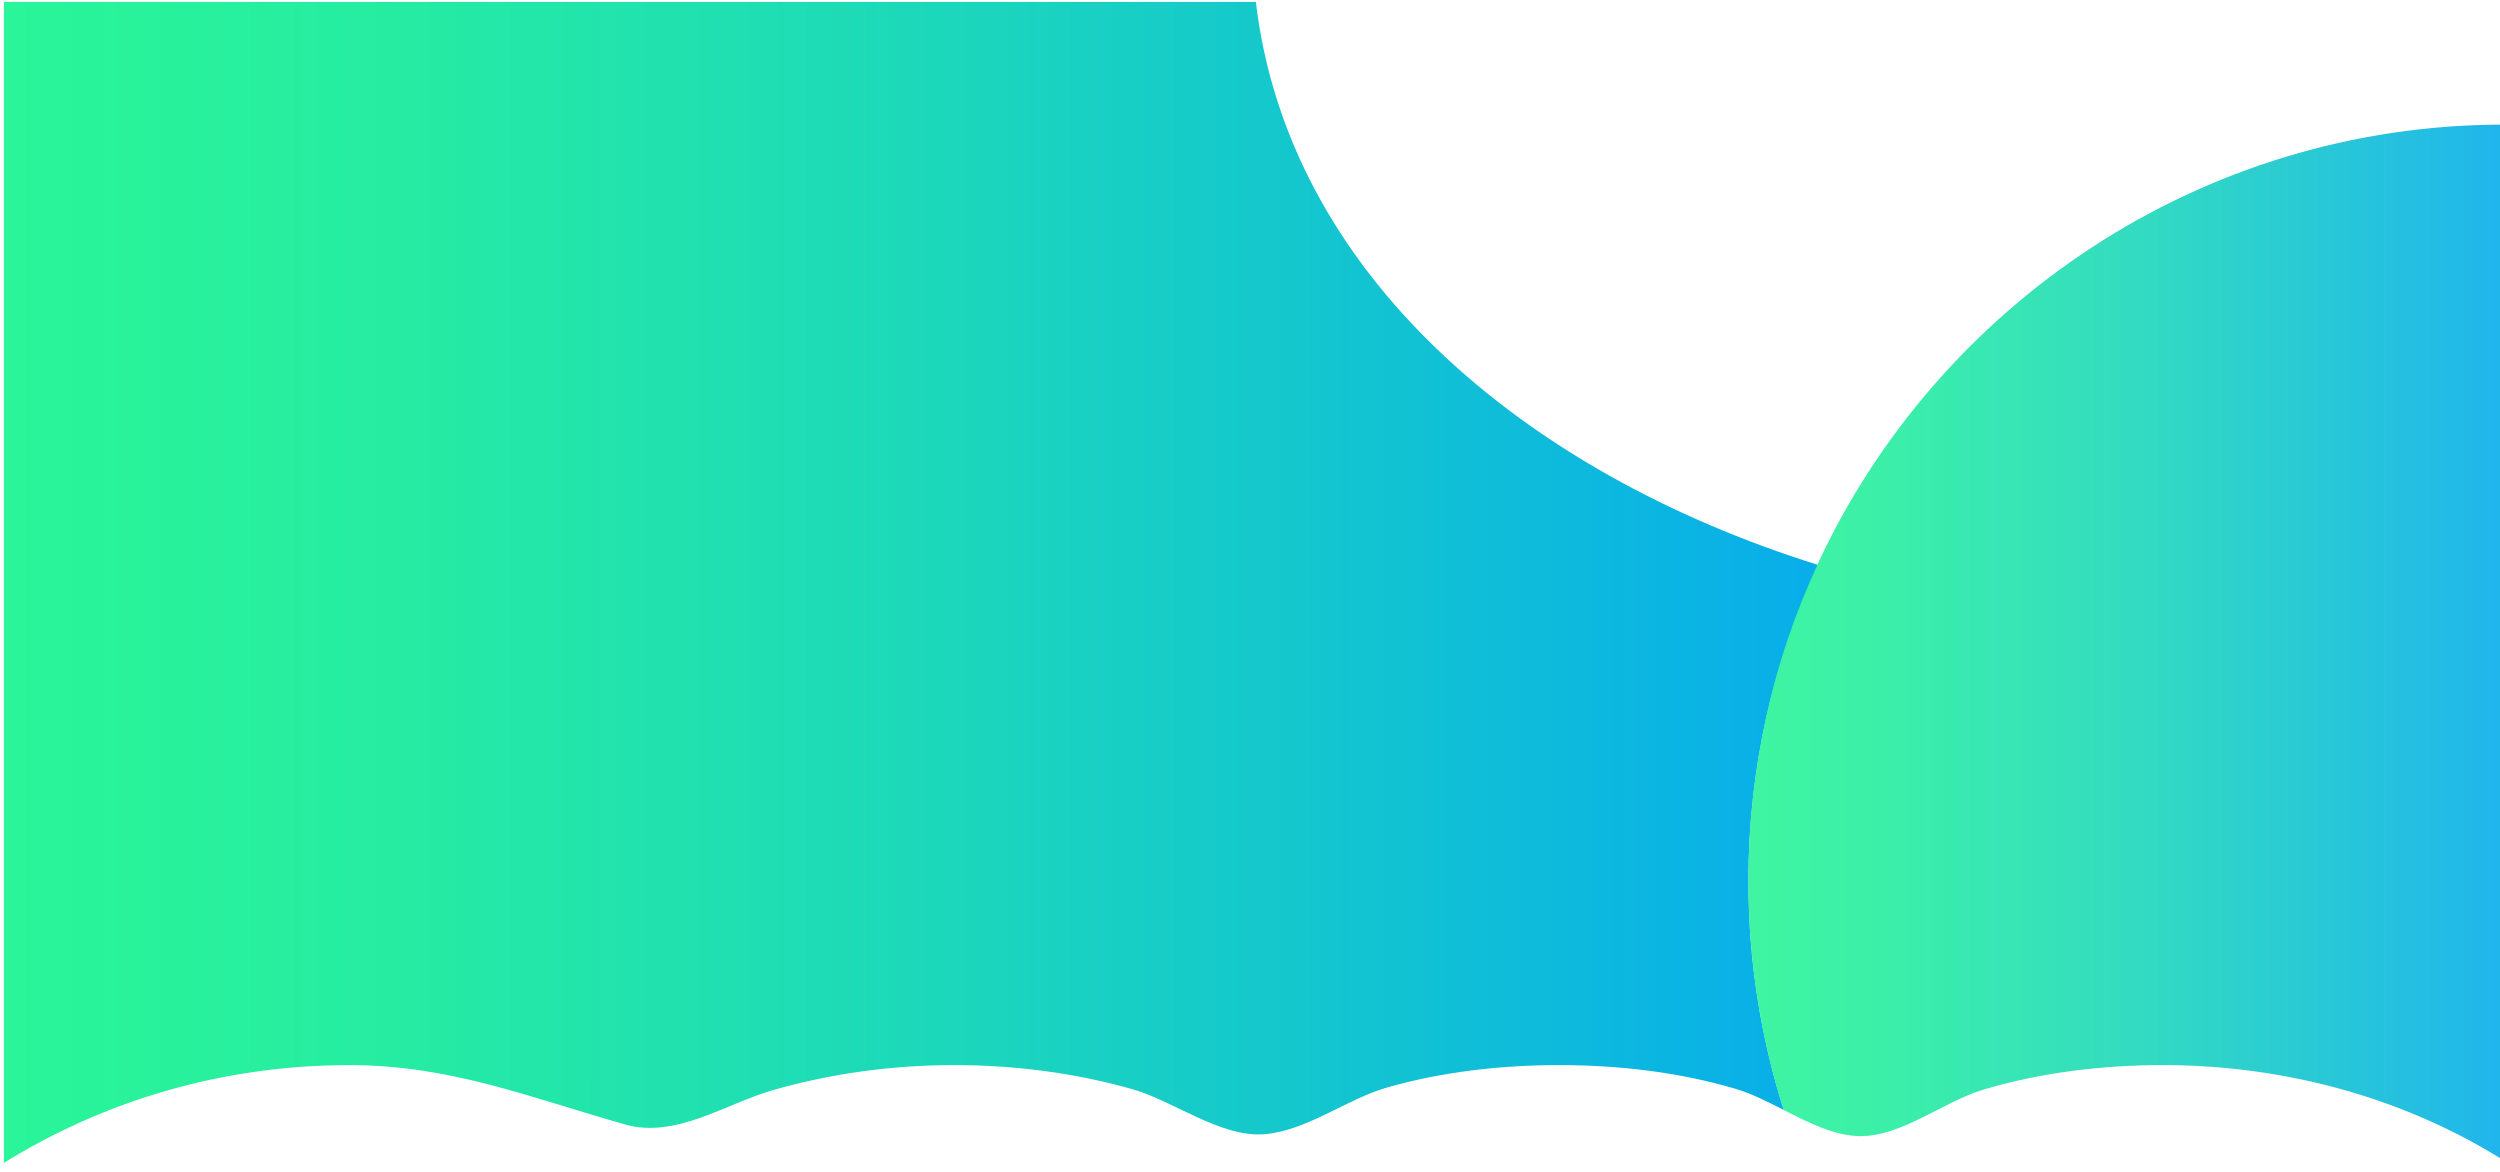 <?xml version="1.0" encoding="utf-8"?>
<!-- Generator: Adobe Illustrator 16.0.2, SVG Export Plug-In . SVG Version: 6.00 Build 0)  -->
<!DOCTYPE svg PUBLIC "-//W3C//DTD SVG 1.1//EN" "http://www.w3.org/Graphics/SVG/1.1/DTD/svg11.dtd">
<svg version="1.1" id="Layer_1" xmlns="http://www.w3.org/2000/svg" xmlns:xlink="http://www.w3.org/1999/xlink" x="0px" y="0px"
	 width="1280px" height="600px" viewBox="0 0 1280 600" enable-background="new 0 0 1280 600" xml:space="preserve">
<linearGradient id="SVGID_1_" gradientUnits="userSpaceOnUse" x1="2" y1="298.185" x2="930.81" y2="298.185">
	<stop  offset="0" style="stop-color:#2AF598"/>
	<stop  offset="0.197" style="stop-color:#26EDA1"/>
	<stop  offset="0.524" style="stop-color:#1CD7BB"/>
	<stop  offset="0.939" style="stop-color:#0AB3E4"/>
	<stop  offset="0.994" style="stop-color:#08AEEA"/>
</linearGradient>
<path fill="url(#SVGID_1_)" d="M895.18,451.13c0,40.851,6.36,80.22,18.13,117.19c-8.27-4.21-16.449-8.391-24.489-10.78
	c-29.16-8.66-60.311-12.21-90.66-12.21c-29.38,0-59.45,3.35-87.771,11.41c-21.069,6-41.46,22.38-63.319,24
	c-22.21,1.63-46.291-17.15-67.521-23.15c-29.46-8.33-60.24-12.26-90.84-12.26c-31.38,0-62.94,4.17-93.13,12.87
	c-24.22,6.979-49.62,24.87-75.48,17.55c-48.6-13.75-89.33-30.42-141.09-30.42C113.25,545.33,53,563.83,2,595.37V1h641
	c16.33,138,135.78,240.66,287.81,288.23C907.95,338.56,895.18,393.23,895.18,451.13z"/>
<linearGradient id="SVGID_2_" gradientUnits="userSpaceOnUse" x1="895.164" y1="329" x2="1282" y2="329">
	<stop  offset="0" style="stop-color:#2AF598"/>
	<stop  offset="0.197" style="stop-color:#26EDA1"/>
	<stop  offset="0.524" style="stop-color:#1CD7BB"/>
	<stop  offset="0.939" style="stop-color:#0AB3E4"/>
	<stop  offset="0.994" style="stop-color:#08AEEA"/>
</linearGradient>
<path opacity="0.9" fill="url(#SVGID_2_)" d="M1282,63.8v530.4c-49-30.83-109.69-48.87-174.63-48.87
	c-30.78,0-62.165,3.729-91.735,12.51c-20.229,6.01-41.957,24.03-63.178,23.851c-13.17-0.12-26.269-6.79-39.179-13.37
	c-11.77-36.971-18.114-76.34-18.114-117.19c0-57.899,12.528-112.82,35.388-162.15C992.112,156.05,1127,63.8,1282,63.8z"/>
<path fill="none" d="M1282,594.2v6.8H2v-5.63c51-31.54,111.25-50.04,177.01-50.04c51.76,0,92.365,16.67,140.965,30.42
	c25.86,7.32,51.322-10.57,75.542-17.55c30.19-8.7,61.781-12.87,93.161-12.87c30.6,0,61.396,3.93,90.855,12.26
	c21.23,6,45.318,24.78,67.528,23.15c21.859-1.62,42.254-18,63.323-24c28.32-8.061,58.393-11.41,87.772-11.41
	c30.35,0,61.501,3.55,90.661,12.21c8.04,2.39,16.22,6.57,24.489,10.78c12.91,6.58,26.041,13.25,39.211,13.37
	c21.221,0.18,43.011-17.841,63.24-23.851c29.57-8.78,60.83-12.51,91.61-12.51C1172.31,545.33,1233,563.37,1282,594.2z"/>
<g>
</g>
<g>
</g>
<g>
</g>
<g>
</g>
<g>
</g>
<g>
</g>
<g>
</g>
<g>
</g>
<g>
</g>
<g>
</g>
<g>
</g>
<g>
</g>
<g>
</g>
<g>
</g>
<g>
</g>
</svg>
